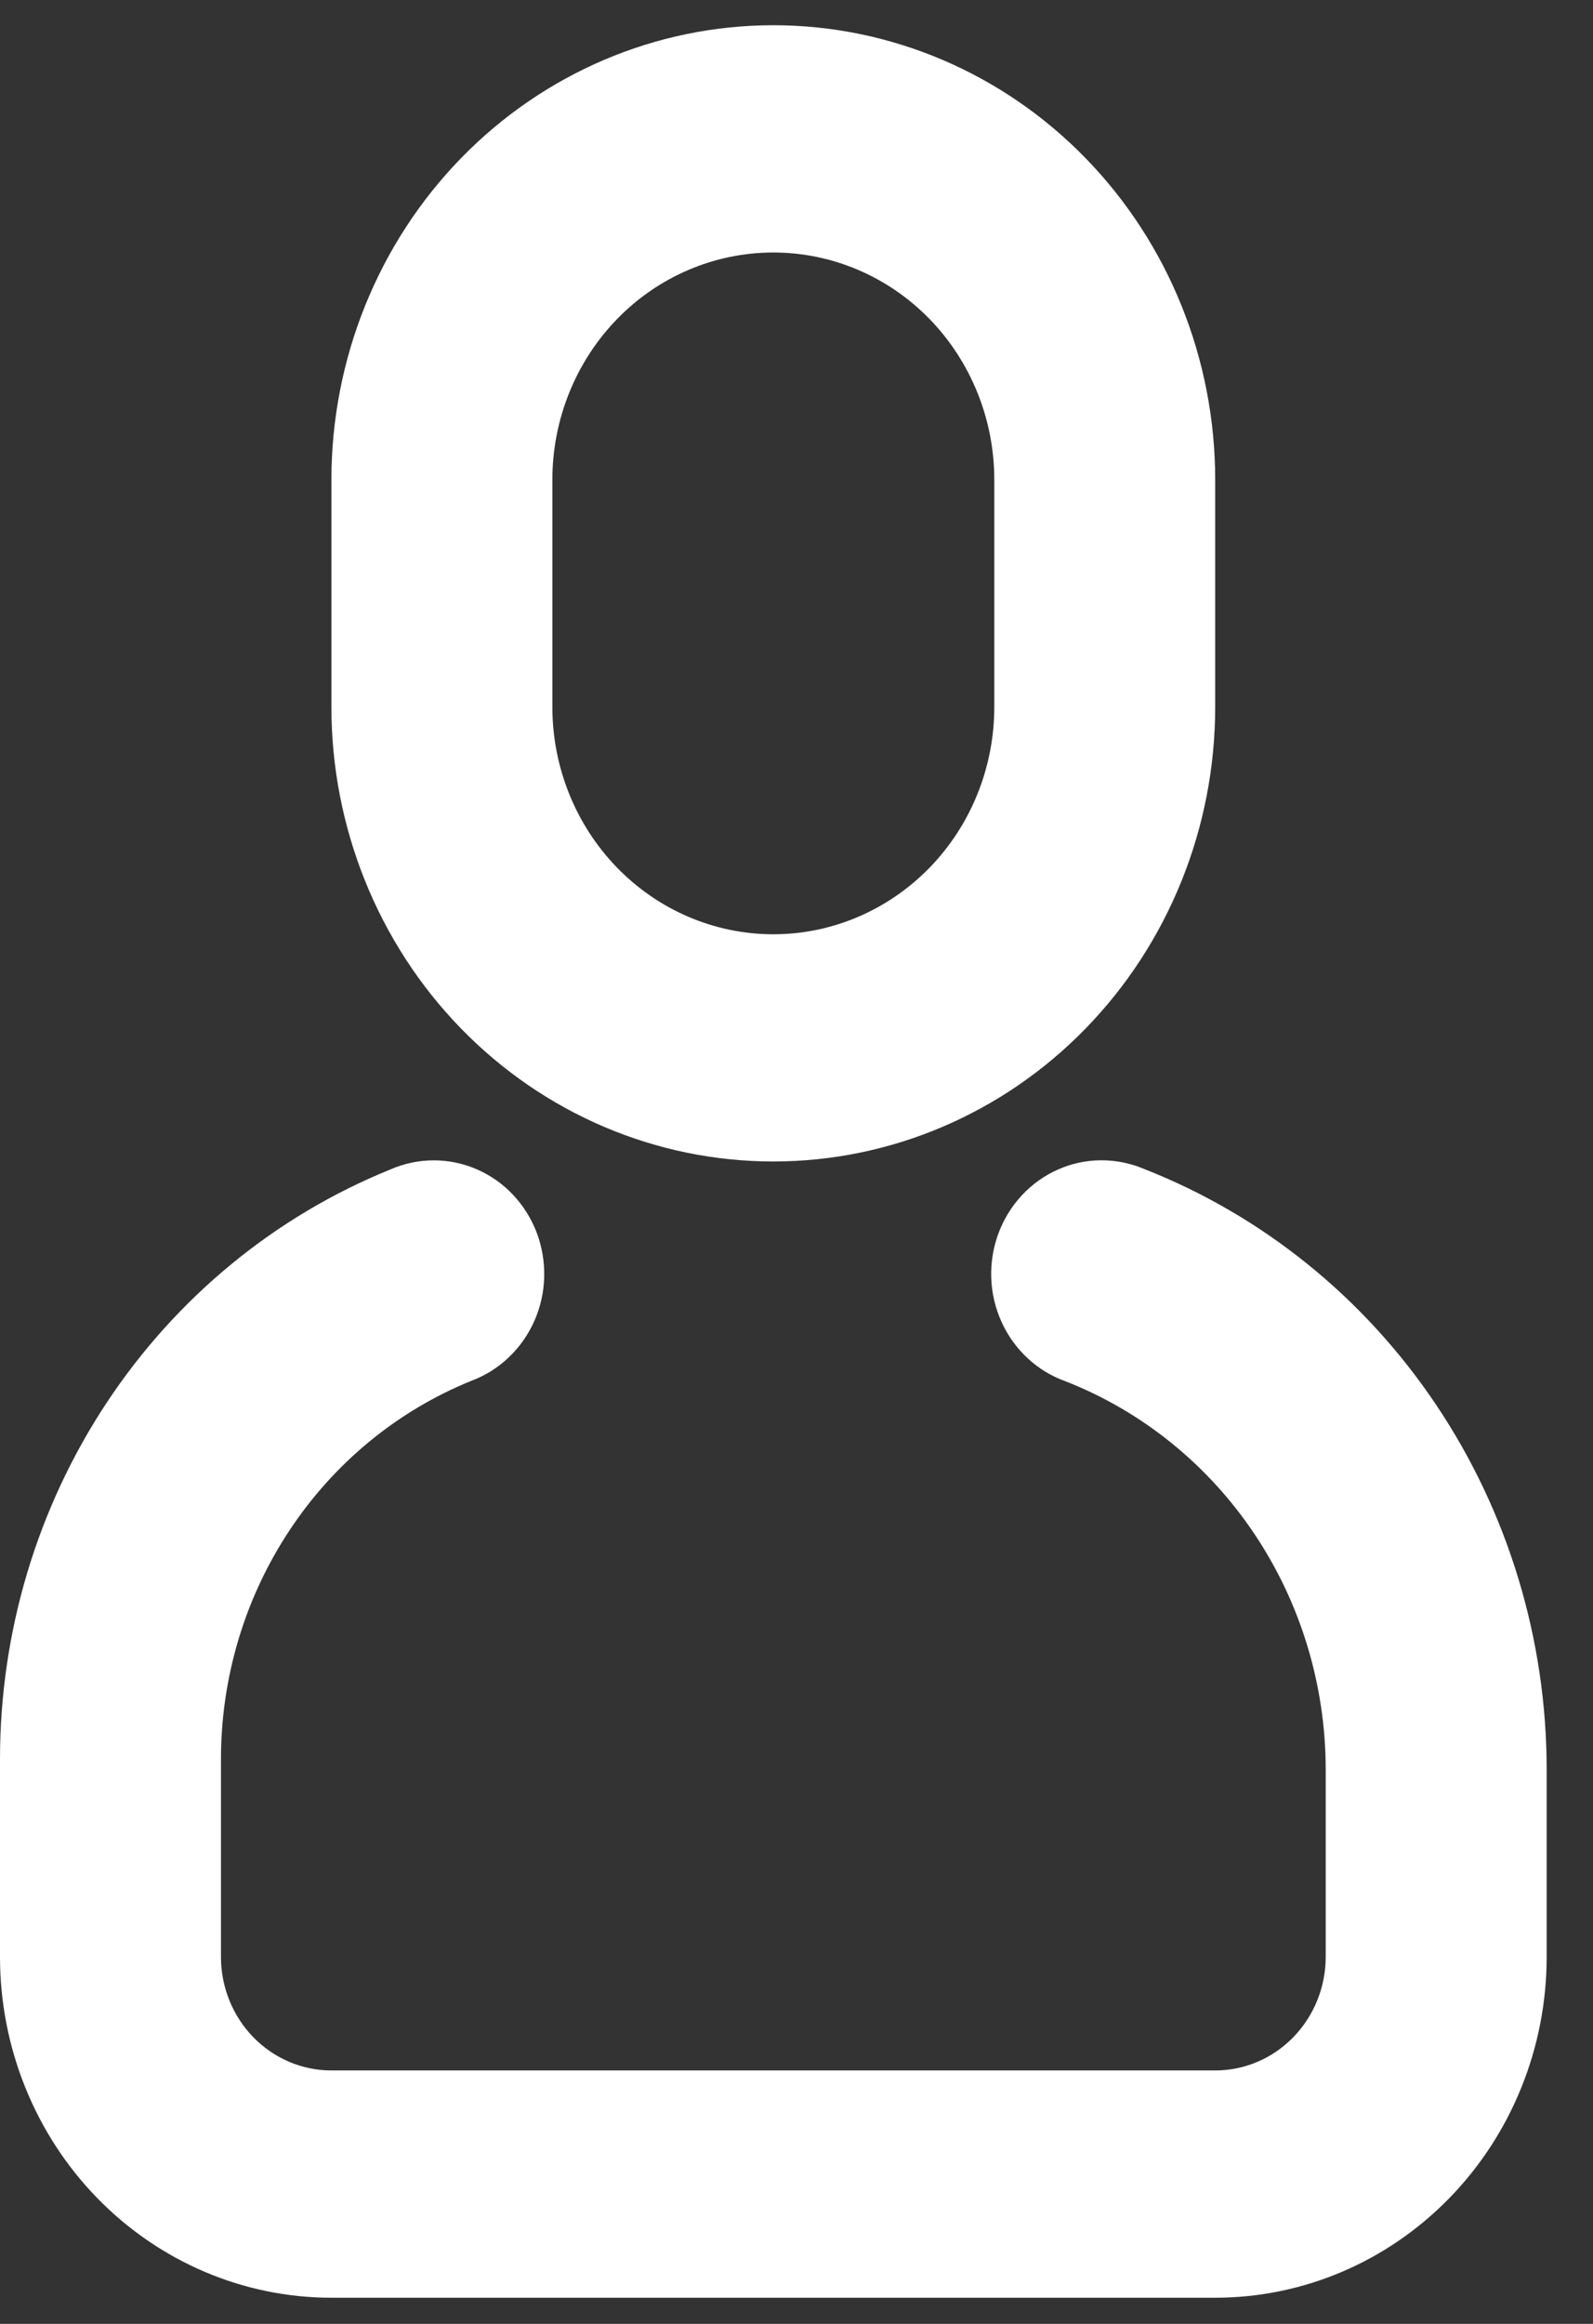 <svg width="24" height="35" viewBox="0 0 24 35" fill="white" xmlns="http://www.w3.org/2000/svg">
<rect x="0" y="0" width="24" height="35" fill="#333333" stroke="none"/>
<path d="M5.882 17.613C6.087 17.523 6.307 17.477 6.529 17.476C6.752 17.475 6.972 17.52 7.177 17.608C7.383 17.696 7.569 17.826 7.724 17.989C7.88 18.153 8.002 18.347 8.084 18.559C8.165 18.772 8.204 19 8.199 19.229C8.194 19.457 8.144 19.682 8.052 19.891C7.961 20.099 7.829 20.287 7.666 20.442C7.503 20.598 7.311 20.718 7.102 20.796C5.989 21.247 5.035 22.031 4.362 23.048C3.689 24.064 3.329 25.265 3.329 26.494V29.472C3.329 29.926 3.504 30.361 3.816 30.682C4.128 31.003 4.552 31.183 4.993 31.183H18.308C18.75 31.183 19.173 31.003 19.485 30.682C19.797 30.361 19.973 29.926 19.973 29.472V26.654C19.973 25.385 19.598 24.146 18.898 23.101C18.198 22.056 17.205 21.255 16.052 20.803C15.841 20.728 15.647 20.61 15.482 20.456C15.317 20.303 15.183 20.117 15.089 19.909C14.995 19.702 14.942 19.477 14.934 19.248C14.926 19.019 14.963 18.791 15.042 18.577C15.121 18.363 15.242 18.167 15.396 18.002C15.55 17.836 15.735 17.704 15.94 17.614C16.144 17.523 16.364 17.476 16.587 17.475C16.81 17.474 17.031 17.518 17.237 17.606C19.02 18.305 20.555 19.544 21.638 21.16C22.721 22.775 23.302 24.691 23.302 26.654V29.472C23.302 30.834 22.776 32.14 21.839 33.102C20.903 34.065 19.633 34.606 18.308 34.606H4.993C3.669 34.606 2.399 34.065 1.462 33.102C0.526 32.14 0 30.834 0 29.472L0 26.494C0 24.578 0.561 22.706 1.61 21.122C2.659 19.538 4.148 18.315 5.882 17.613ZM11.651 0.38C13.416 0.38 15.11 1.101 16.358 2.385C17.607 3.669 18.308 5.41 18.308 7.225V10.648C18.308 12.463 17.607 14.204 16.358 15.488C15.11 16.772 13.416 17.493 11.651 17.493C9.885 17.493 8.192 16.772 6.943 15.488C5.695 14.204 4.993 12.463 4.993 10.648V7.225C4.993 5.41 5.695 3.669 6.943 2.385C8.192 1.101 9.885 0.38 11.651 0.38ZM11.651 3.803C10.768 3.803 9.921 4.163 9.297 4.805C8.673 5.447 8.322 6.318 8.322 7.225V10.648C8.322 11.556 8.673 12.426 9.297 13.068C9.921 13.71 10.768 14.071 11.651 14.071C12.534 14.071 13.38 13.71 14.005 13.068C14.629 12.426 14.98 11.556 14.98 10.648V7.225C14.98 6.318 14.629 5.447 14.005 4.805C13.38 4.163 12.534 3.803 11.651 3.803Z"/>
</svg>
